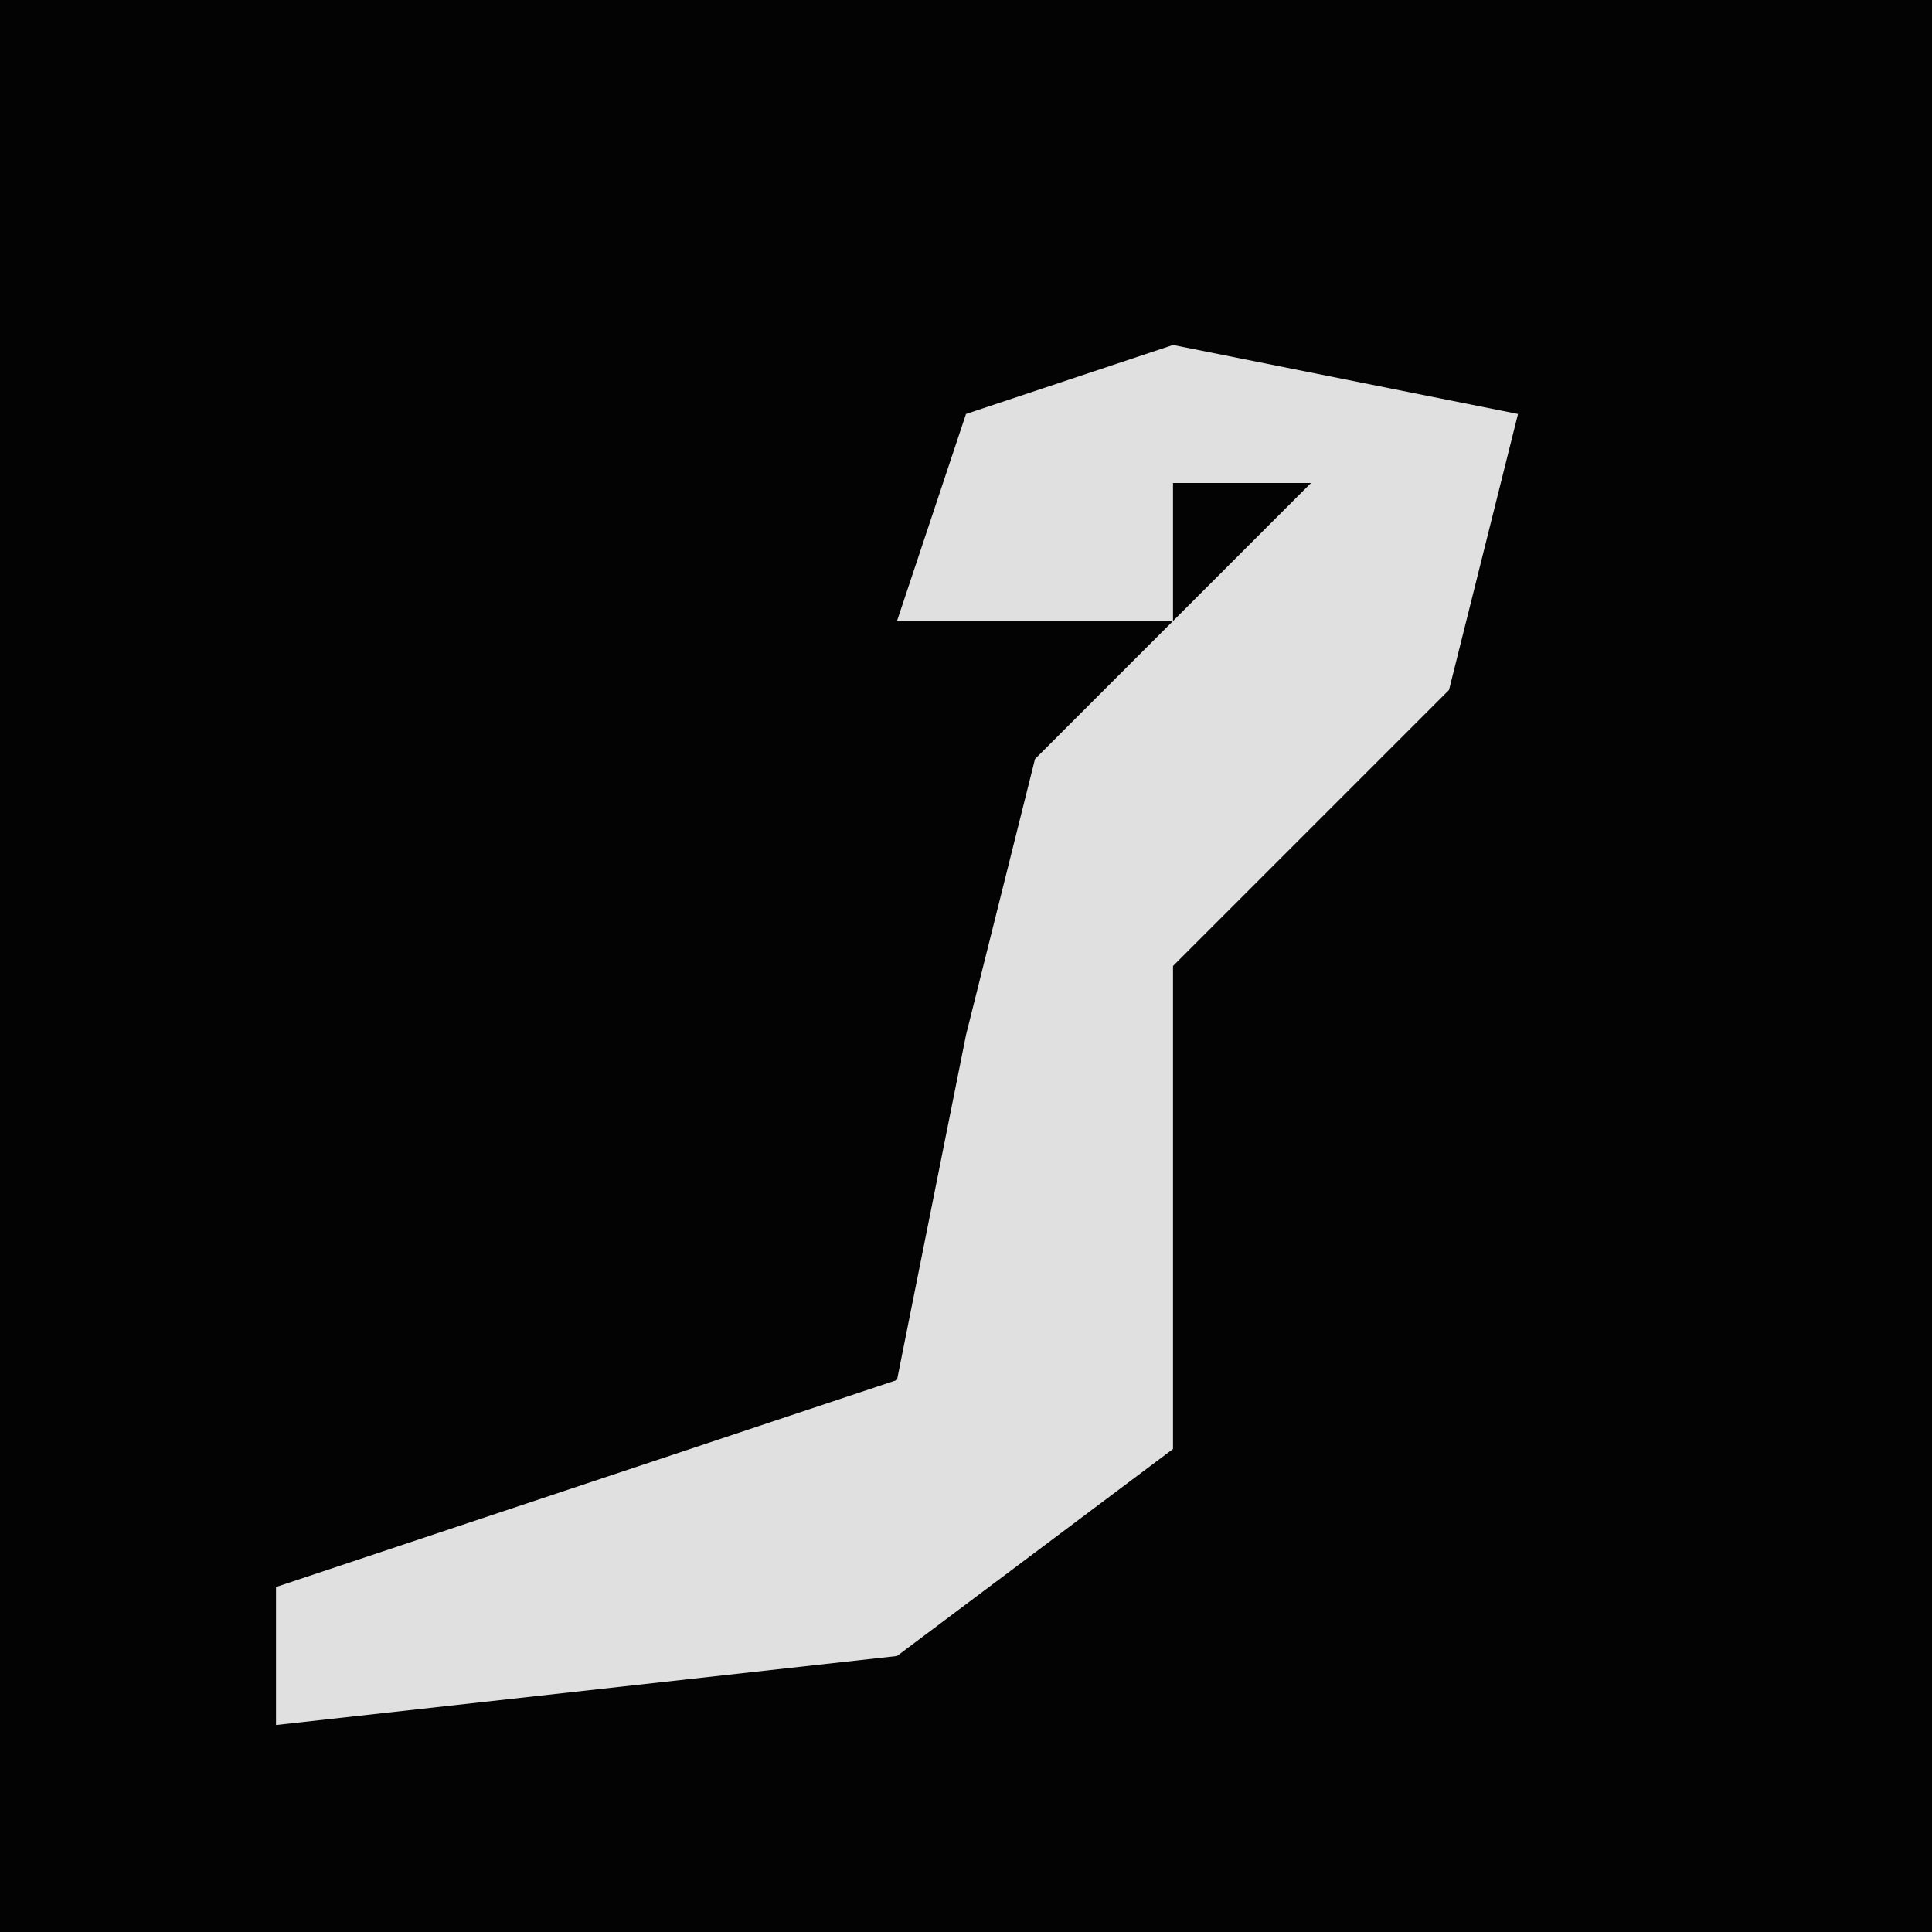 <?xml version="1.0" encoding="UTF-8"?>
<svg version="1.1" xmlns="http://www.w3.org/2000/svg" width="28" height="28">
<path d="M0,0 L28,0 L28,28 L0,28 Z " fill="#030303" transform="translate(0,0)"/>
<path d="M0,0 L5,1 L4,5 L0,9 L0,16 L-4,19 L-13,20 L-13,18 L-4,15 L-3,10 L-2,6 L2,2 L0,2 L0,4 L-4,4 L-3,1 Z " fill="#E0E0E0" transform="translate(17,5)"/>
</svg>

